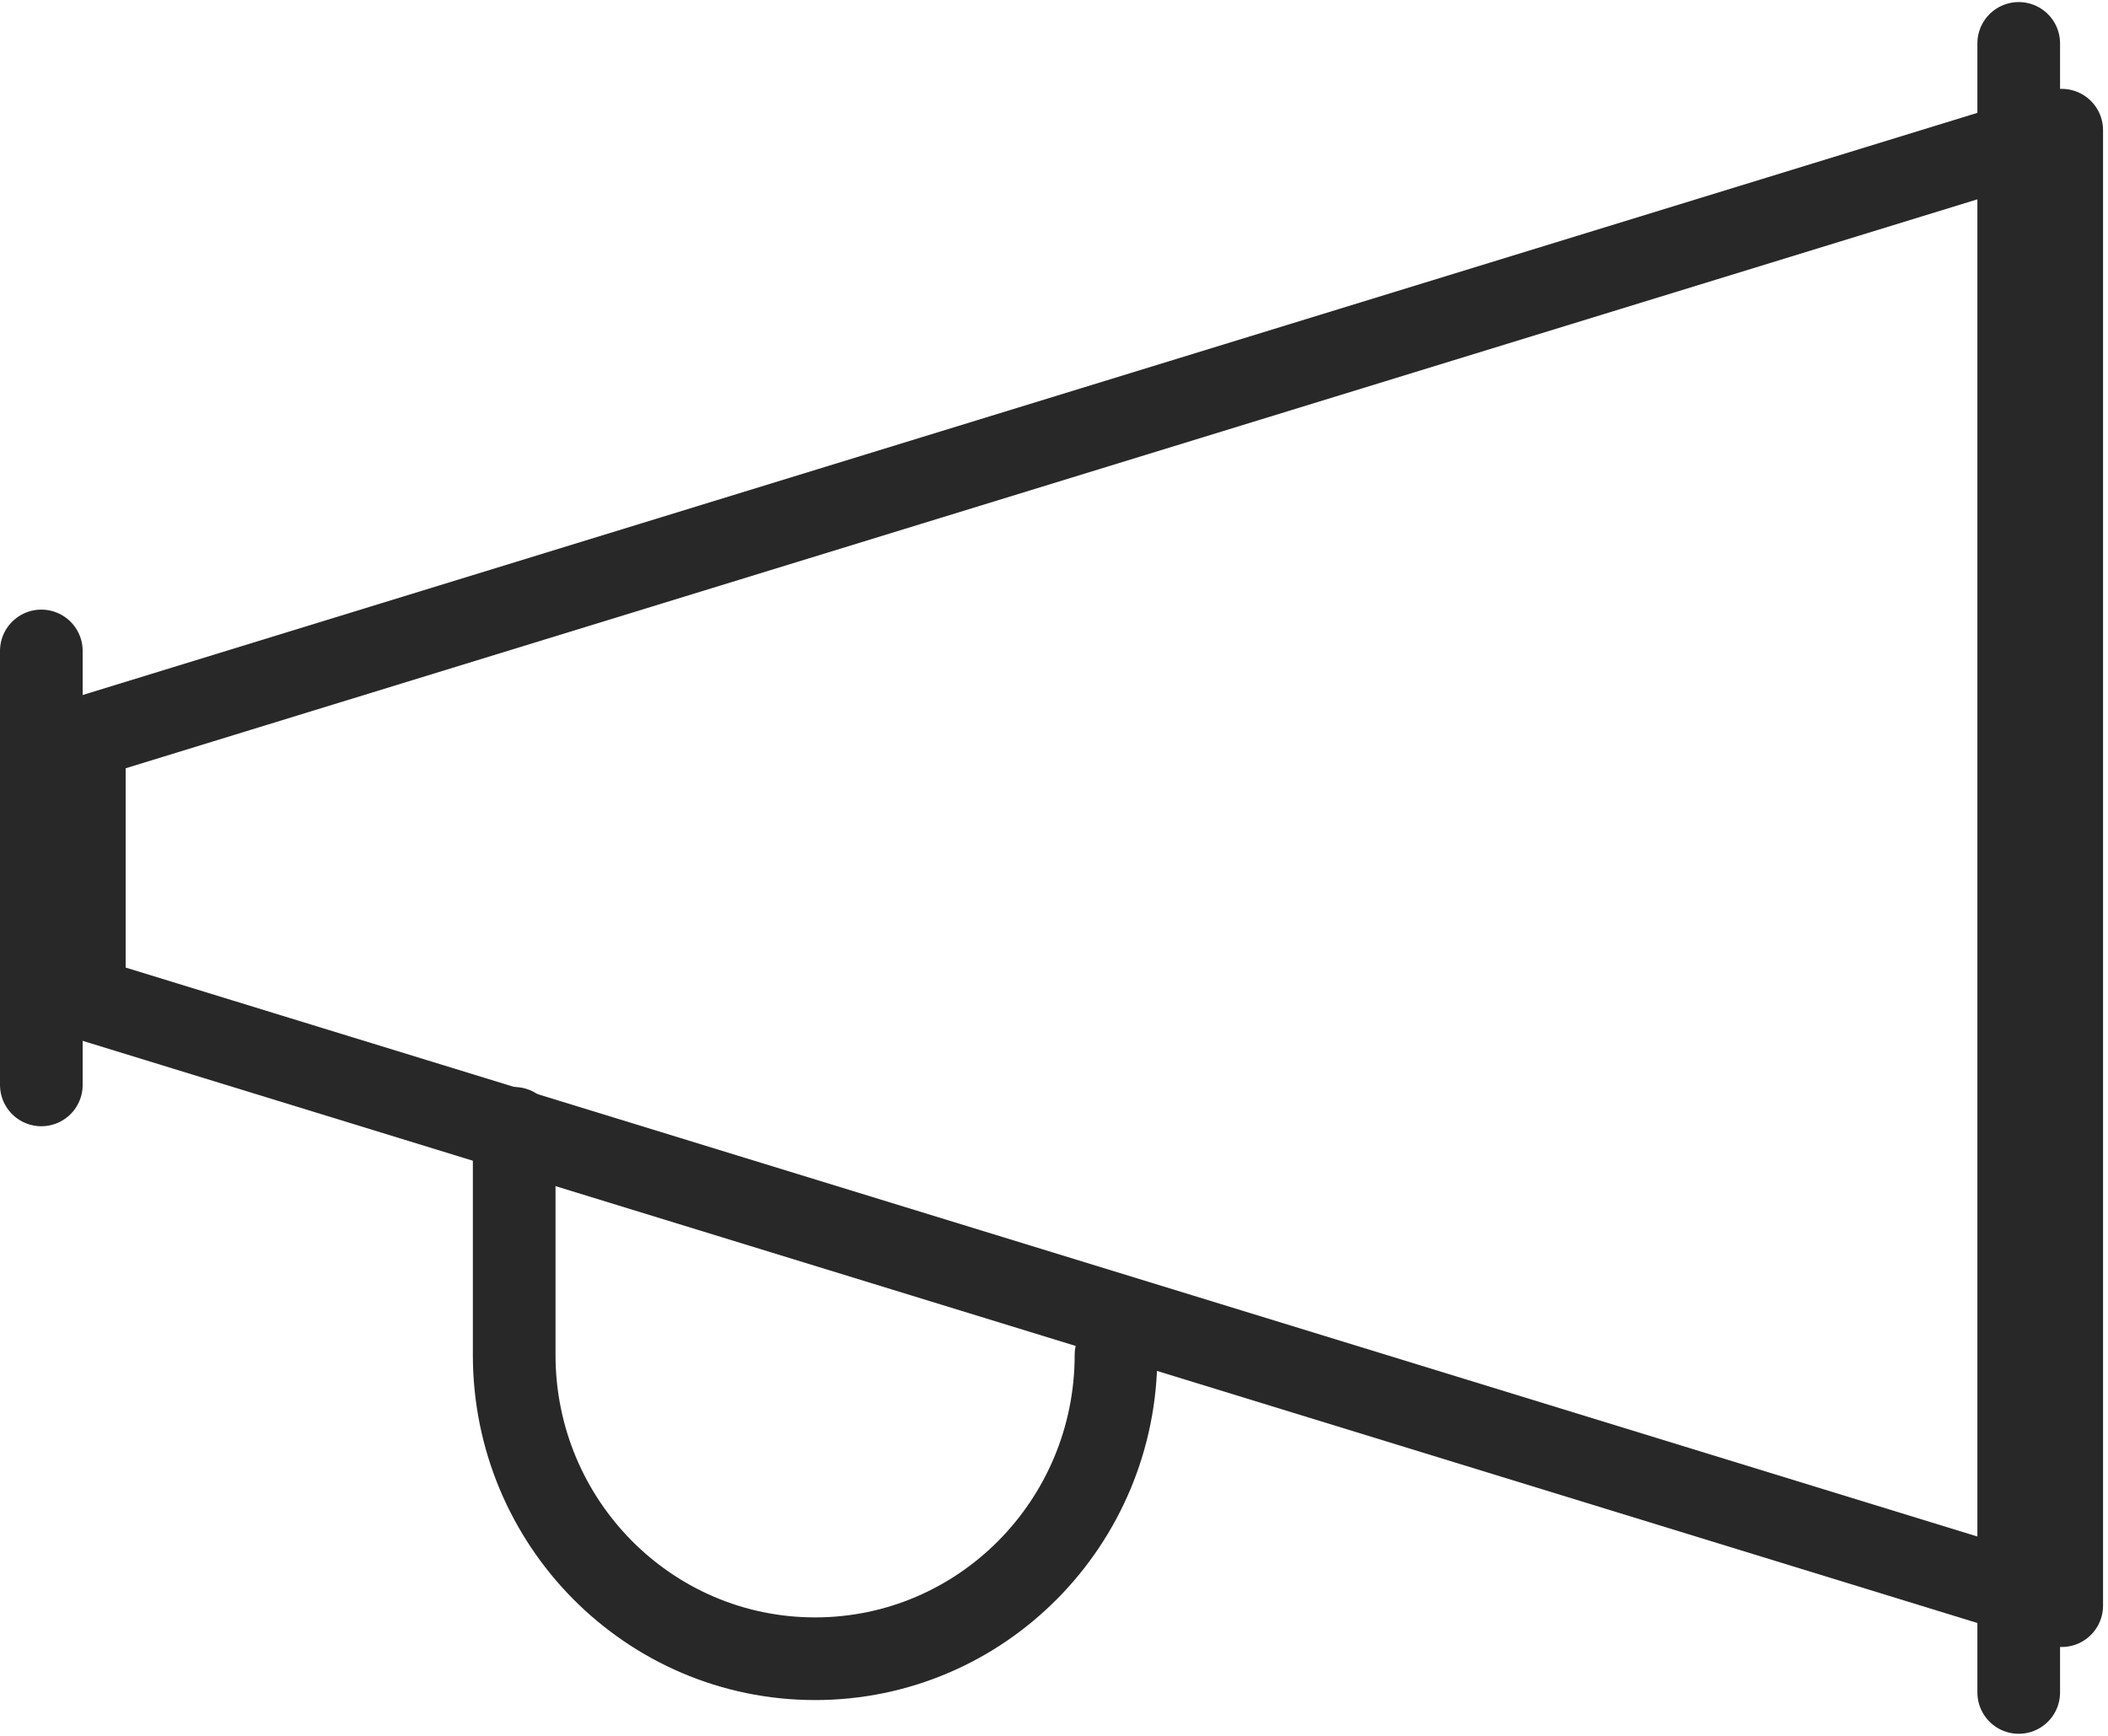 <?xml version="1.0" encoding="UTF-8" standalone="no"?>
<svg width="51px" height="42px" viewBox="0 0 51 42" version="1.1" xmlns="http://www.w3.org/2000/svg" xmlns:xlink="http://www.w3.org/1999/xlink">
    <!-- Generator: Sketch 3.8.3 (29802) - http://www.bohemiancoding.com/sketch -->
    <title>Group</title>
    <desc>Created with Sketch.</desc>
    <defs></defs>
    <g id="Page-1" stroke="none" stroke-width="1" fill="none" fill-rule="evenodd" stroke-linecap="round" stroke-linejoin="round">
        <g id="Desktop-Landscape" transform="translate(-47, -400)" stroke="#282828" stroke-width="2">
            <g id="Group" transform="translate(48, 401)">
                <path d="M0,14.75 L0,25.25" id="Stroke-103"></path>
                <path d="M47.84,0.05 L47.84,39.95" id="Stroke-104"></path>
                <polygon id="Stroke-105" points="48.88 37.85 1.04 23.15 1.04 16.85 48.88 2.15"></polygon>
                <path d="M26,31.784 C26,35.841 22.743,39.134 18.72,39.134 C14.697,39.134 11.44,35.841 11.44,31.784 L11.44,26.301" id="Stroke-106"></path>
            </g>
        </g>
    </g>
</svg>
